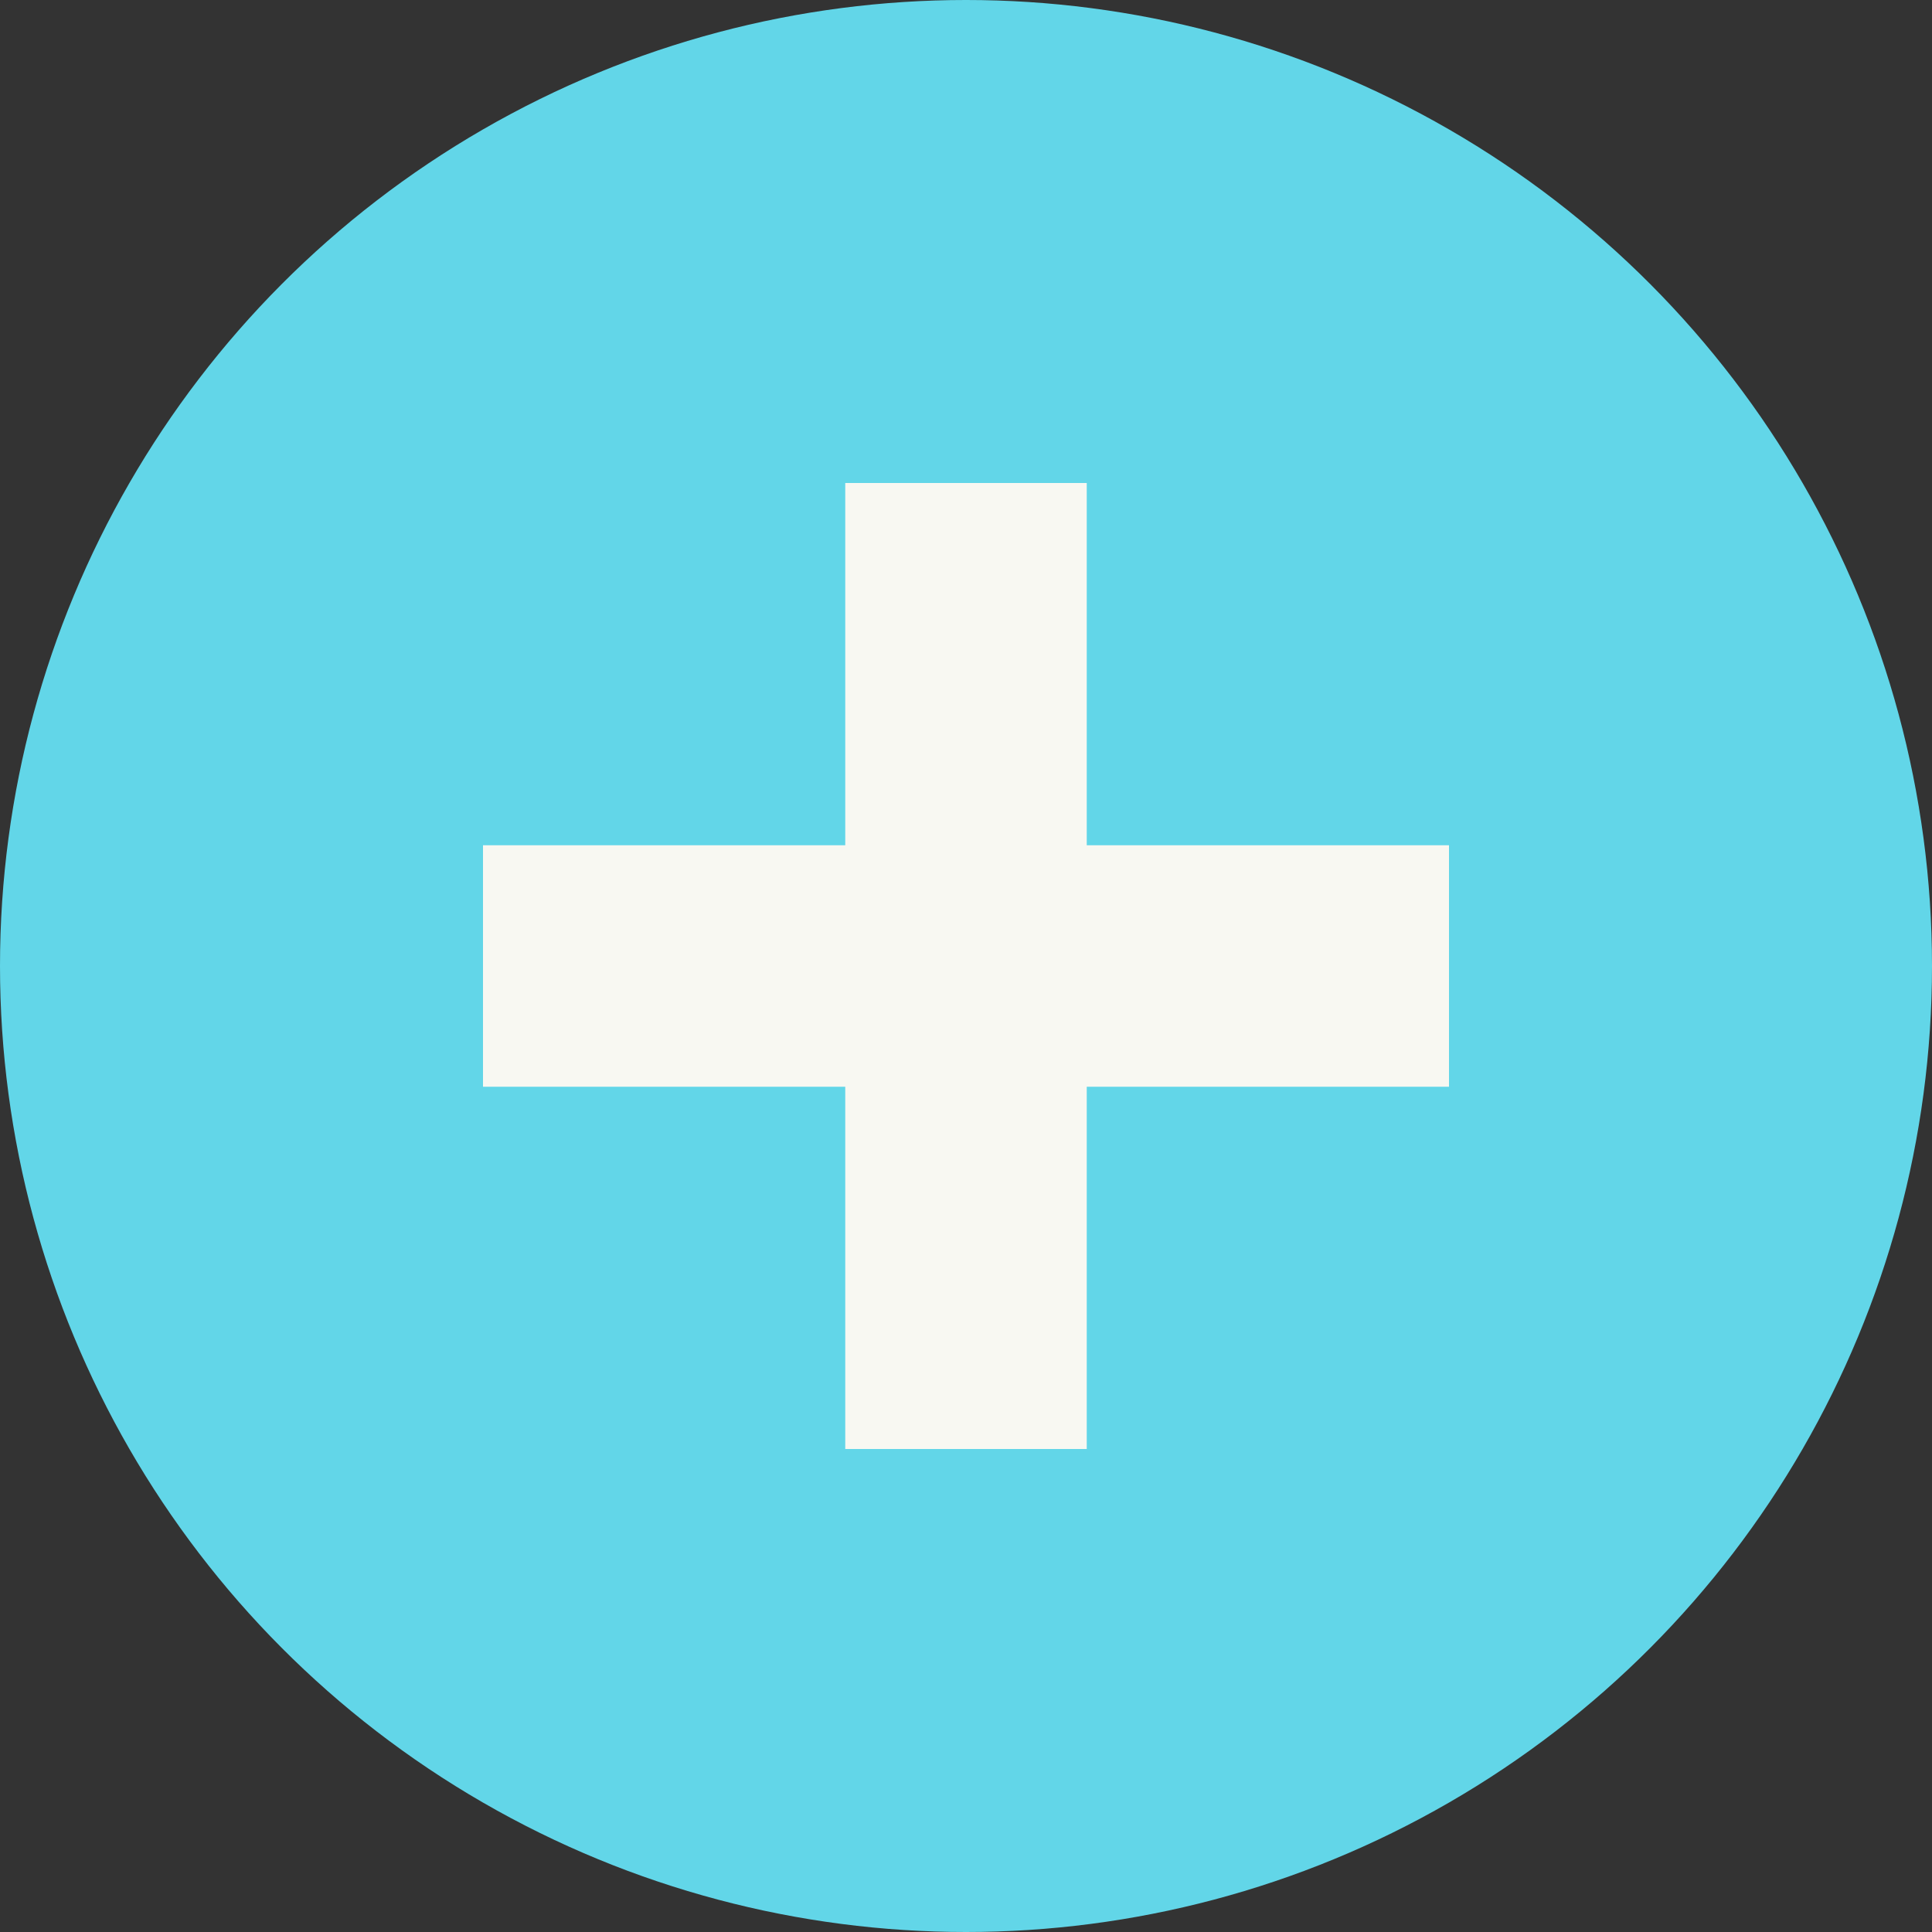 <svg xmlns="http://www.w3.org/2000/svg" width="16" height="16" viewBox="0 0 16 16">
  <rect x="0" y="0" width="16" height="16" fill="#333333" stroke="none"/>
  <circle cx="8" cy="8" r="8" fill="#62d6e8"/>
  <path d="M7 4v3H4v2h3v3h2V9h3V7H9V4H7z" fill="#f8f8f2"/>
</svg>
